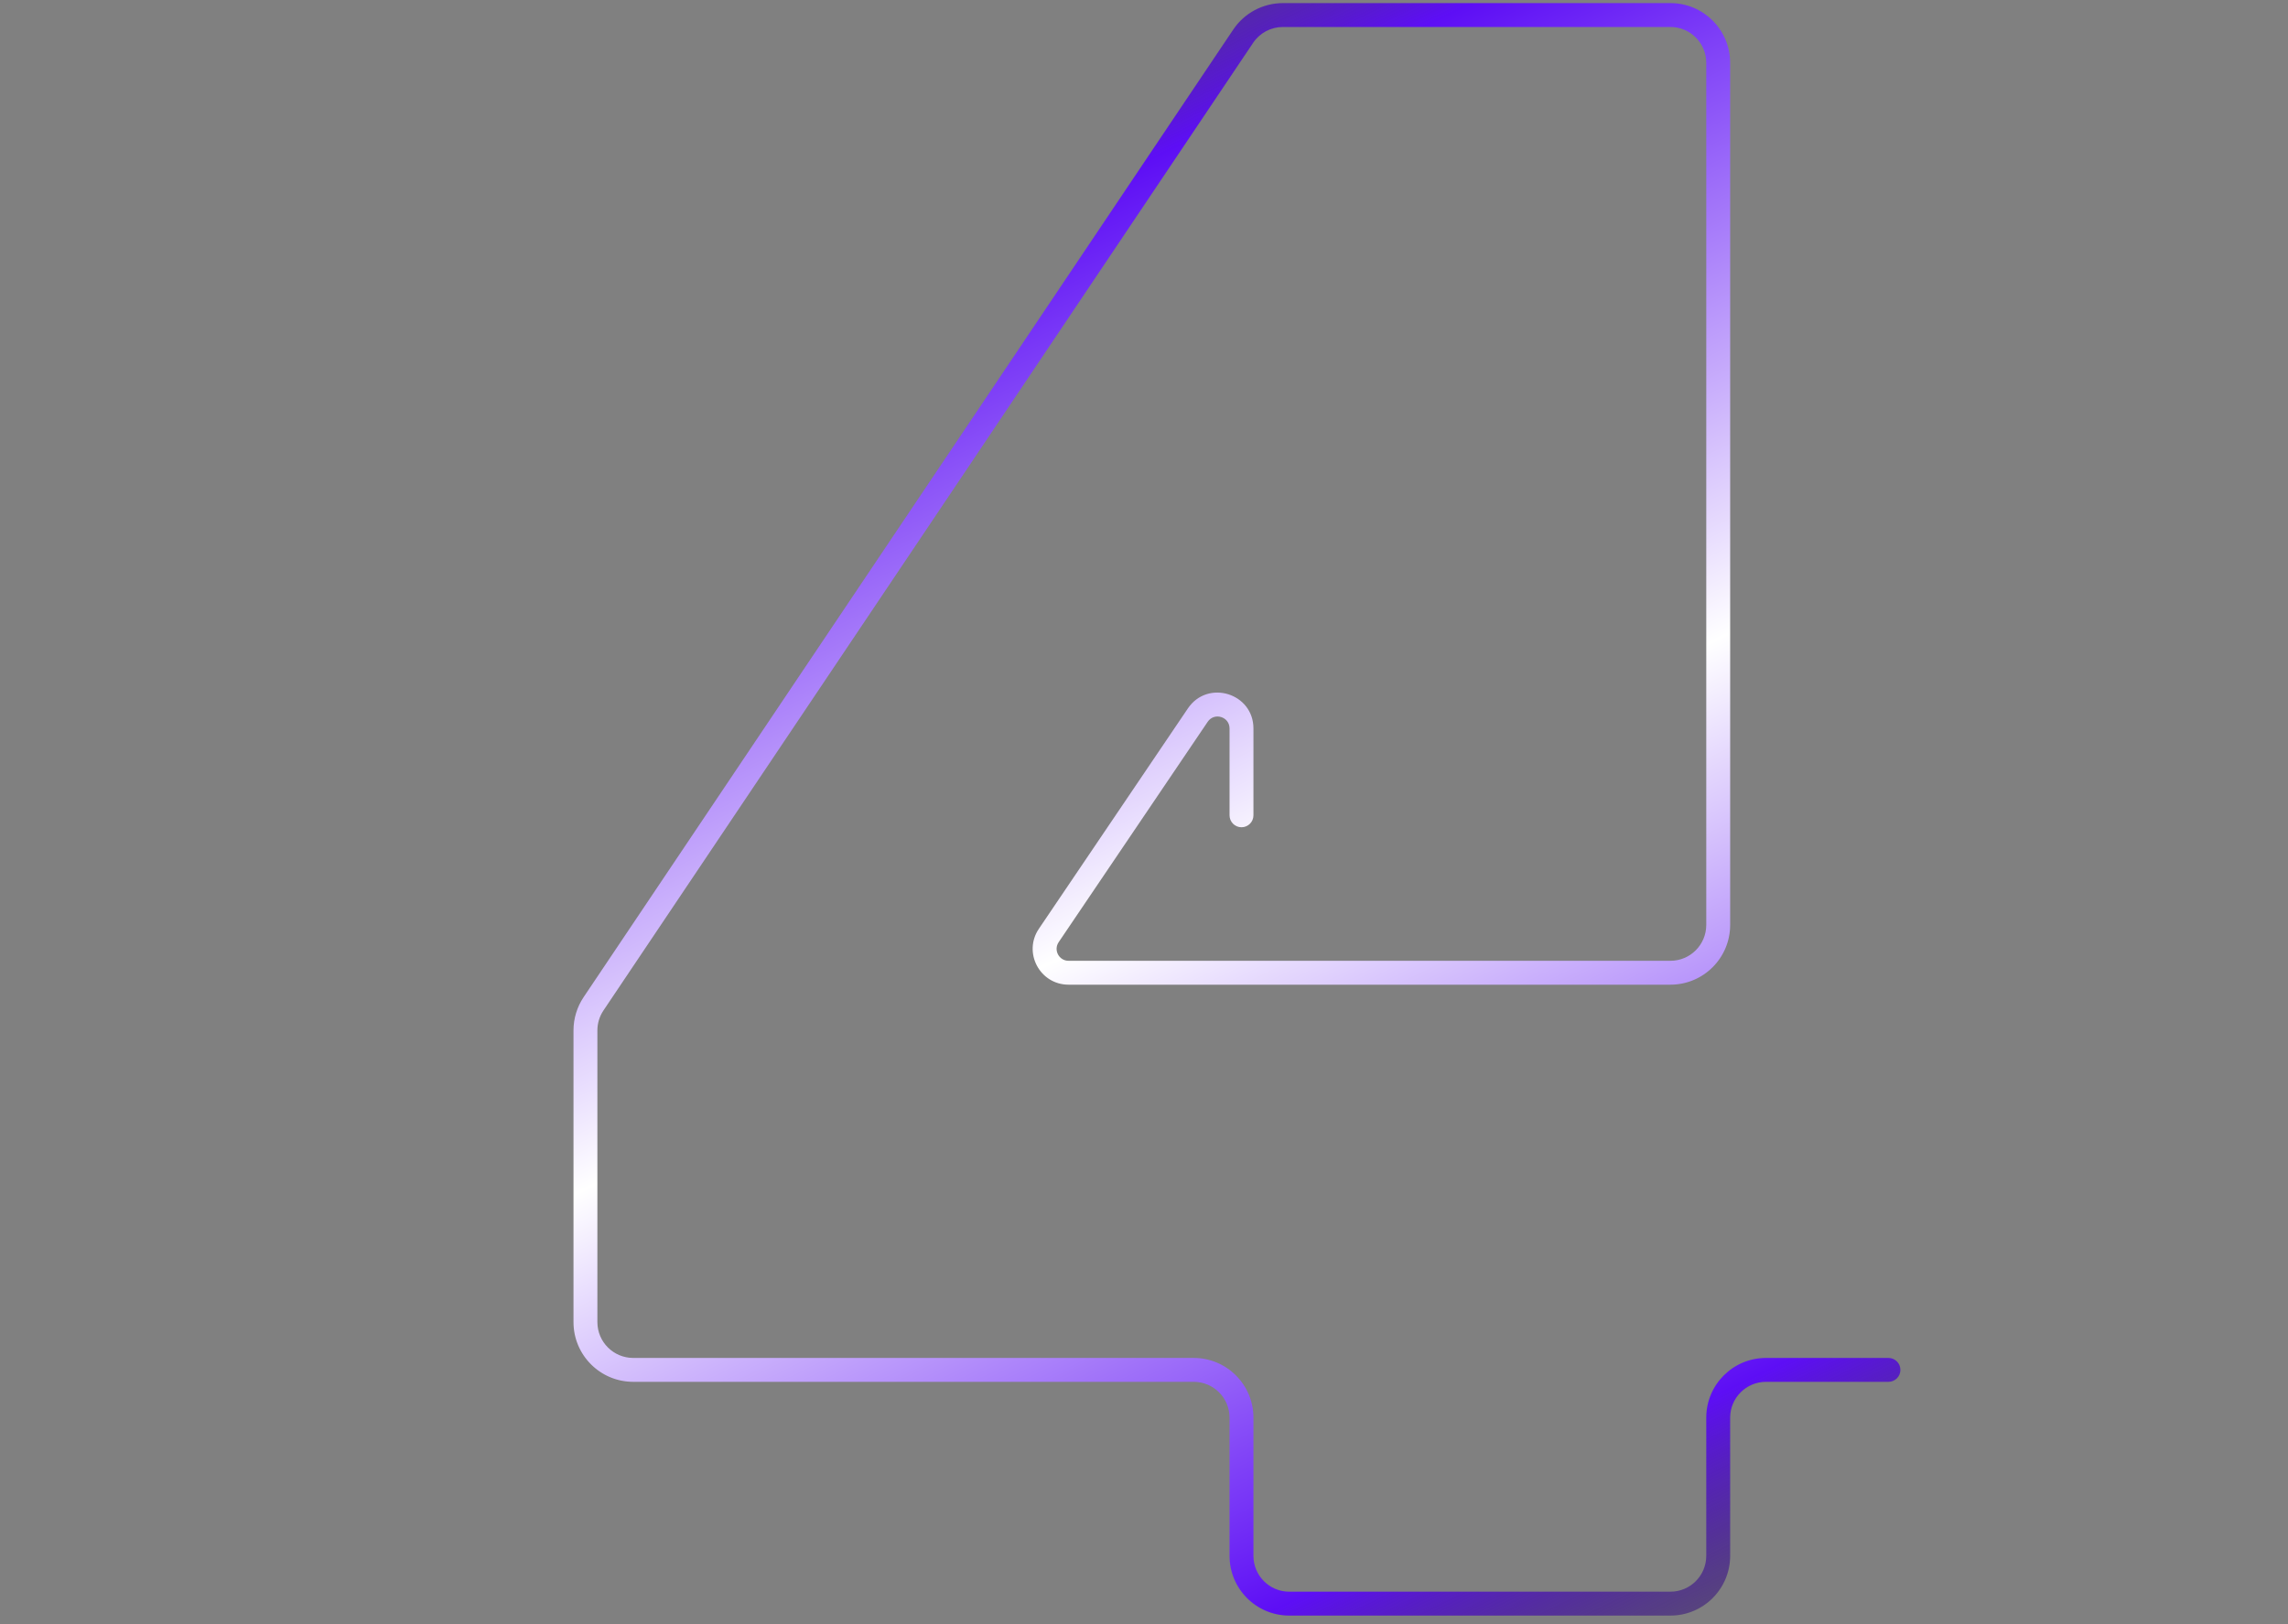 <svg viewBox="0 0 383 272" fill="none" xmlns="http://www.w3.org/2000/svg"><rect x="0" y="0" width="383" height="272" fill="#808080" stroke="none"/><path fill-rule="evenodd" clip-rule="evenodd" d="M214.745 4.52C212.746 4.52 210.878 5.516 209.764 7.176L101.018 169.192C100.354 170.181 100 171.345 100 172.536V221.38C100 224.694 102.686 227.38 106 227.38H199.82C205.343 227.38 209.82 231.857 209.82 237.38V260.52C209.82 263.834 212.506 266.52 215.82 266.52H279.62C282.934 266.52 285.62 263.834 285.62 260.52V237.38C285.62 231.857 290.097 227.38 295.62 227.38H316.12C317.225 227.38 318.12 228.275 318.12 229.38C318.12 230.485 317.225 231.38 316.12 231.38H295.62C292.306 231.38 289.62 234.066 289.62 237.38V260.52C289.62 266.043 285.143 270.52 279.62 270.52H215.82C210.297 270.52 205.82 266.043 205.82 260.52V237.38C205.82 234.066 203.134 231.38 199.82 231.38H106C100.477 231.38 96 226.903 96 221.38V172.536C96 170.551 96.591 168.611 97.697 166.963L206.442 4.947C208.299 2.18 211.413 0.52 214.745 0.52H279.62C285.143 0.52 289.62 4.997 289.62 10.52V154.88C289.62 160.403 285.143 164.88 279.62 164.88H178.873C174.063 164.88 171.208 159.504 173.902 155.52L198.849 118.618C202.163 113.717 209.82 116.062 209.82 121.979V136.52C209.82 137.625 208.925 138.52 207.82 138.52C206.715 138.52 205.82 137.625 205.82 136.52V121.979C205.82 120.006 203.268 119.225 202.163 120.858L177.216 157.76C176.318 159.088 177.269 160.88 178.873 160.88H279.62C282.934 160.88 285.62 158.194 285.62 154.88V10.52C285.62 7.206 282.934 4.52 279.62 4.52H214.745Z" fill="url(#paint0_linear_174_109386)"></path><defs><linearGradient id="paint0_linear_174_109386" x1="328.613" y1="283.023" x2="174.544" y2="-34.087" gradientUnits="userSpaceOnUse"><stop stop-opacity="0"></stop><stop offset="0.177" stop-color="#5D0EF5"></stop><stop offset="0.5" stop-color="white"></stop><stop offset="0.823" stop-color="#5D0EF5"></stop><stop offset="1" stop-opacity="0"></stop></linearGradient></defs></svg>